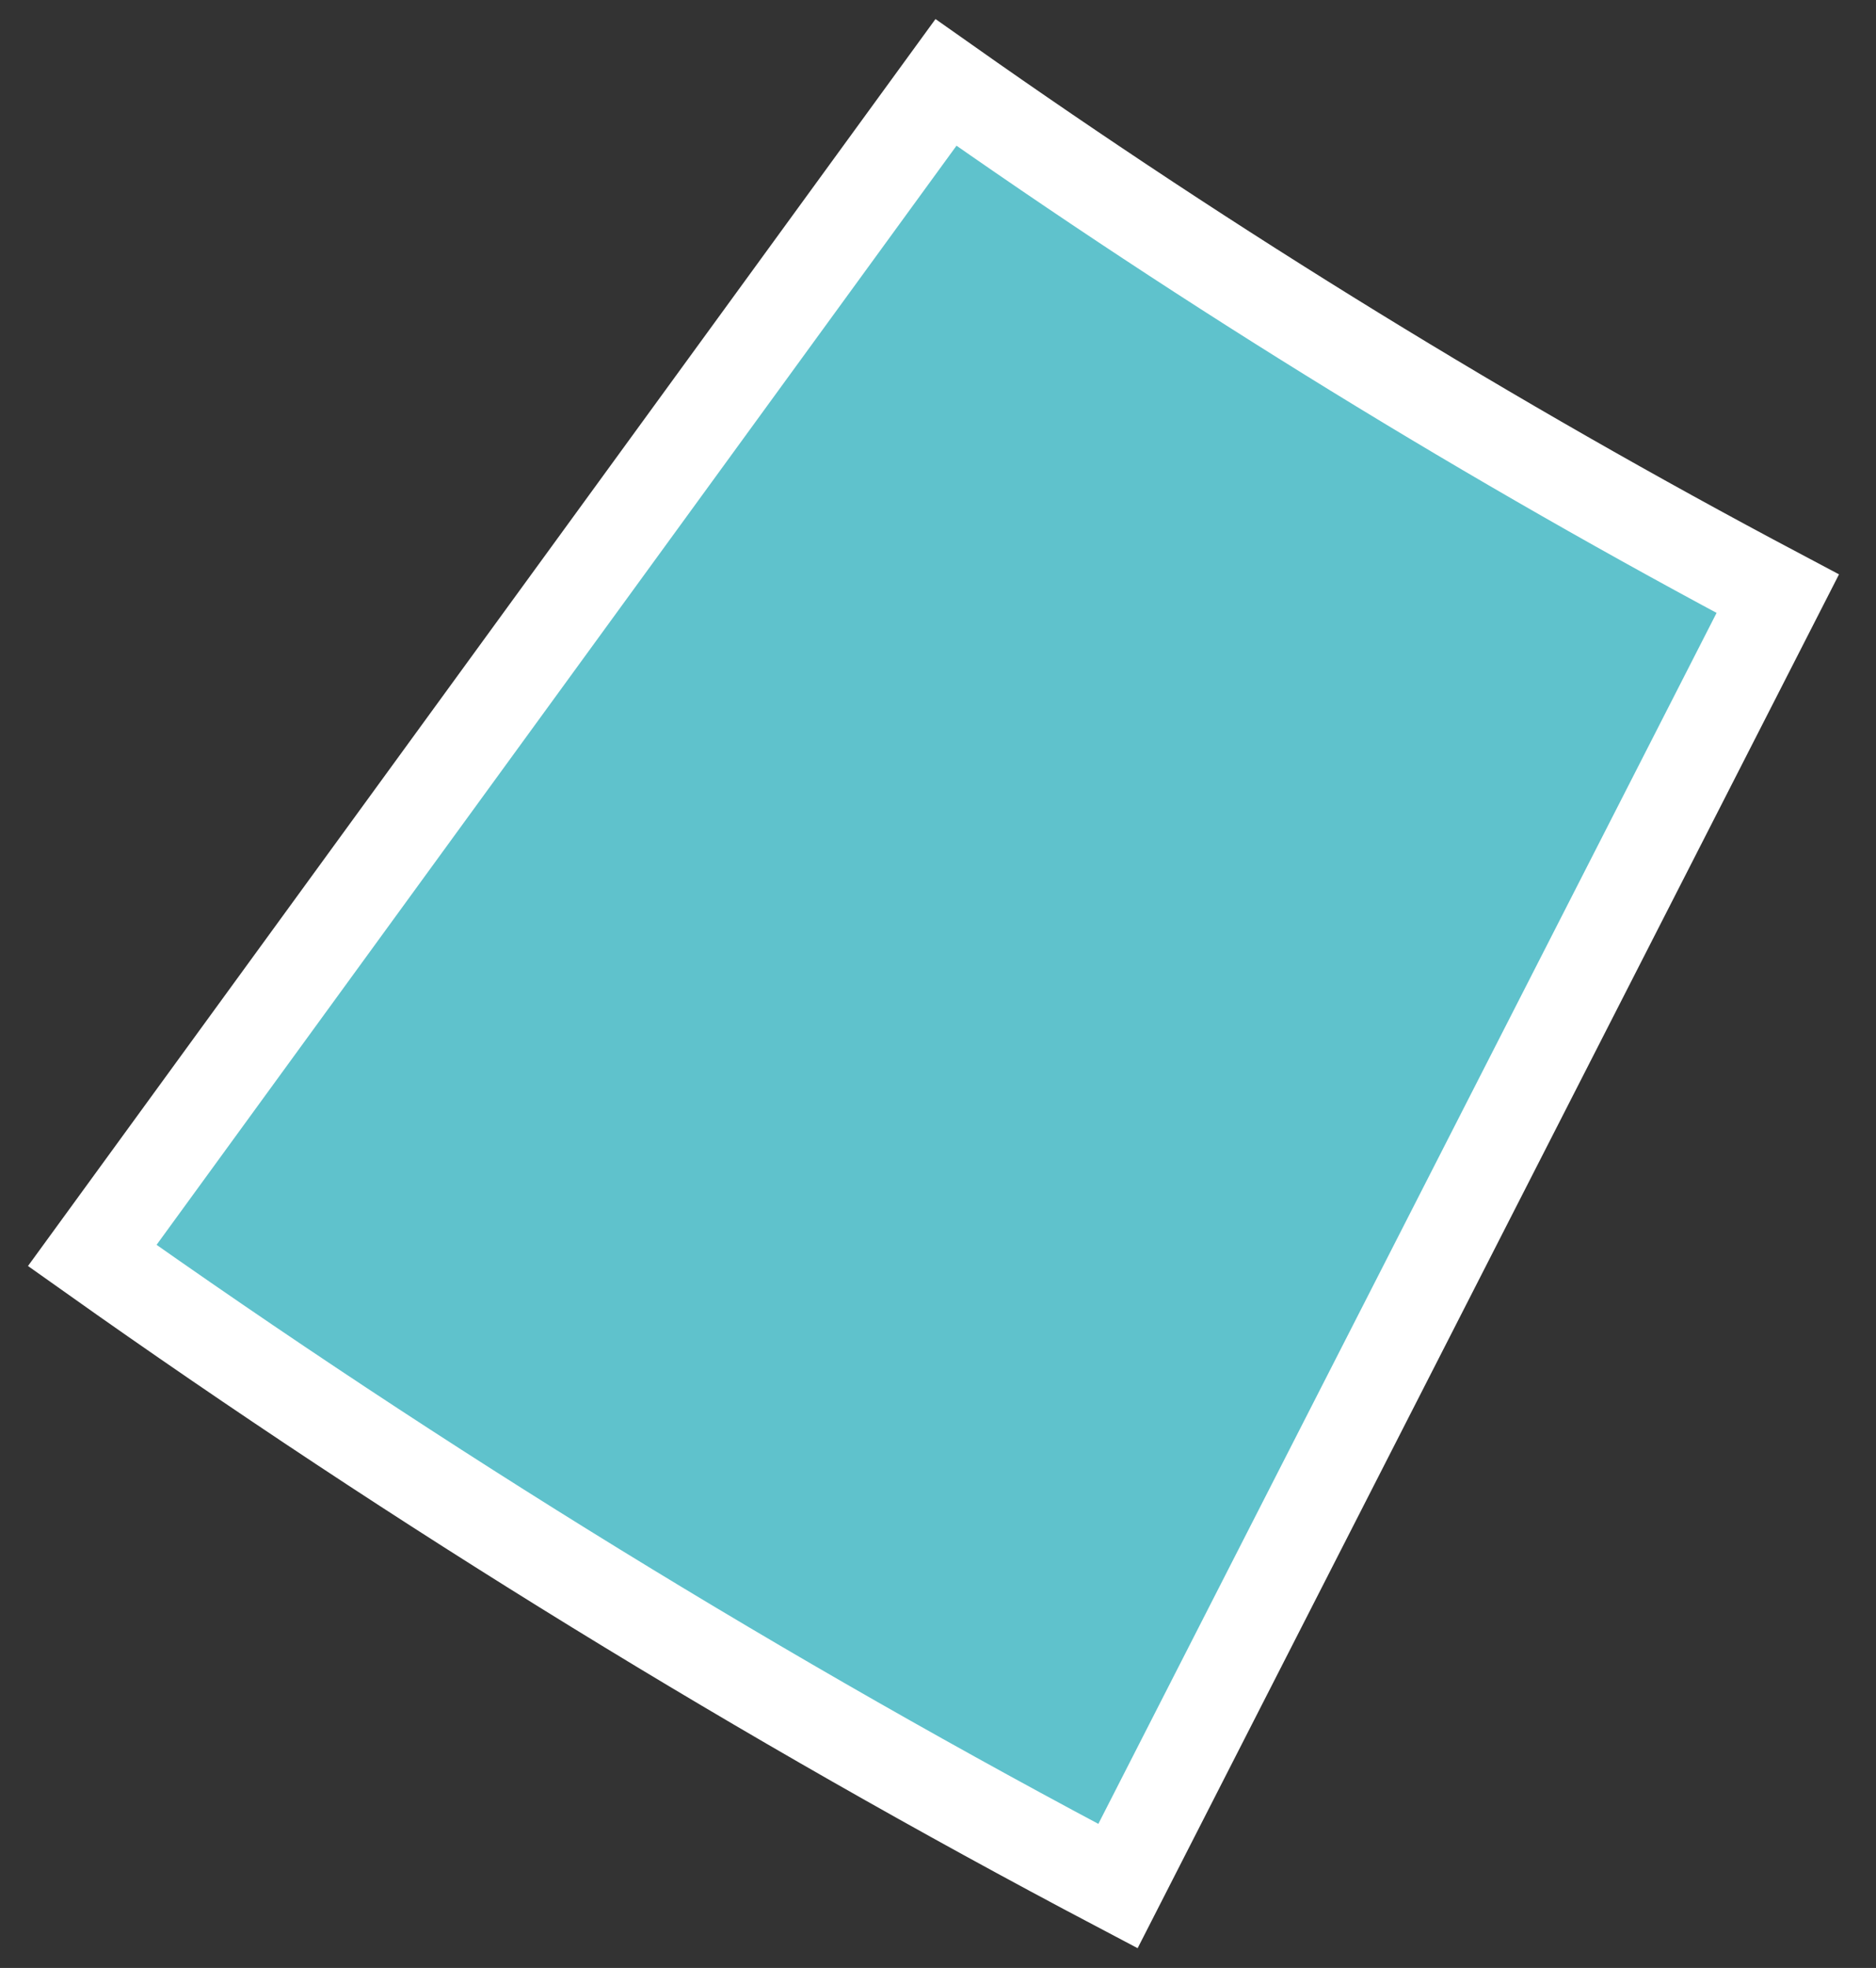 <svg width="41" height="43" viewBox="0 0 41 43" fill="none" xmlns="http://www.w3.org/2000/svg">
<rect x="0" y="0" width="41" height="43" fill="#333333" stroke="none"/>
<path d="M24.433 41.211C16.717 37.145 9.195 32.522 2.016 27.432L20.674 1.801C26.508 5.914 32.602 9.66 38.853 12.972L24.433 41.211Z" fill="#5FC2CC" stroke="white" stroke-width="2"/>
</svg>
